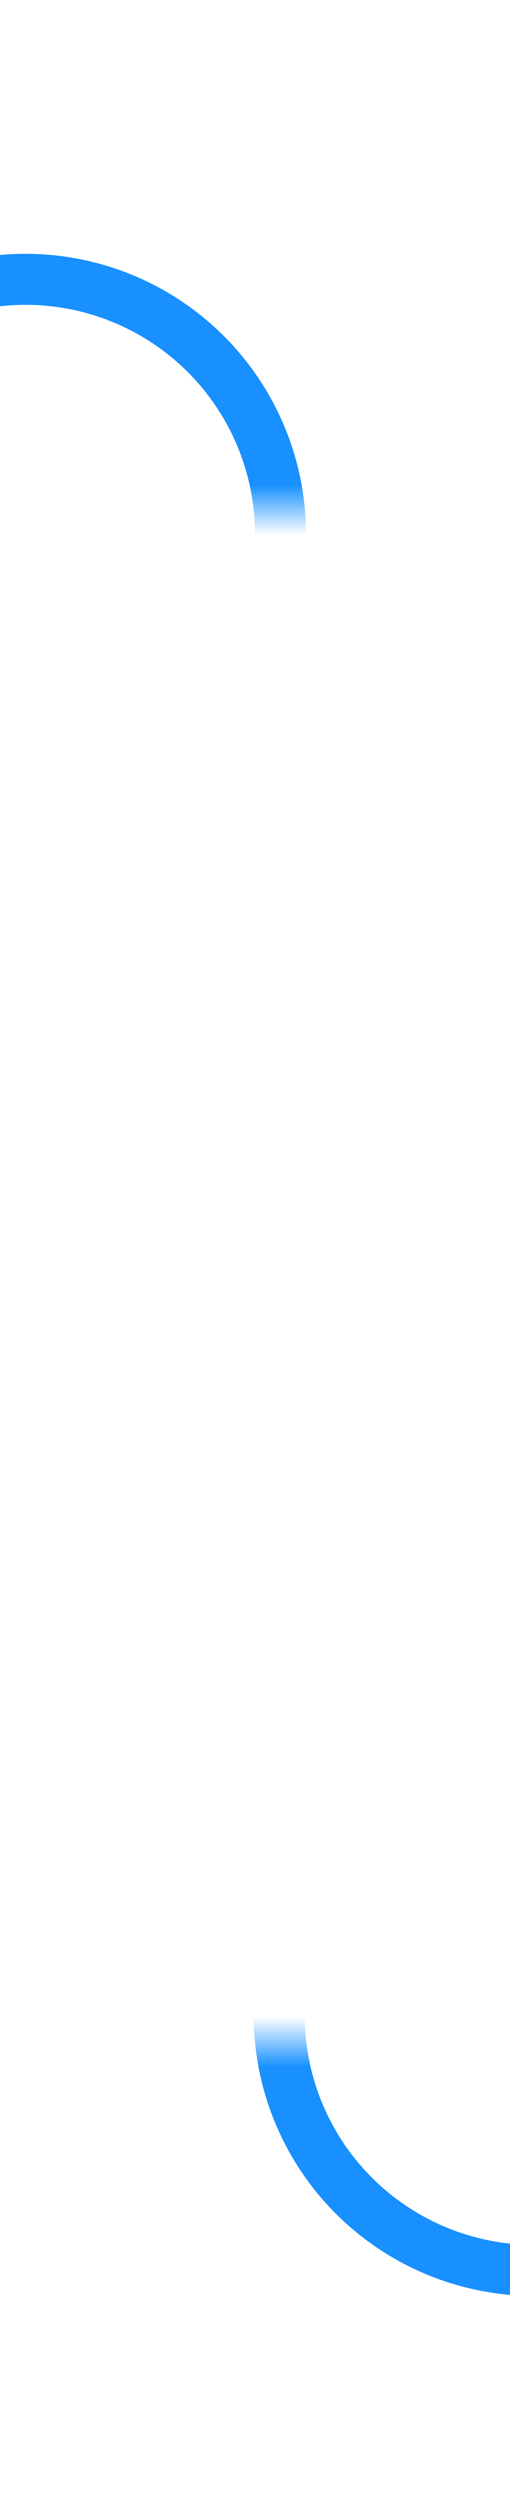 ﻿<?xml version="1.0" encoding="utf-8"?>
<svg version="1.1" xmlns:xlink="http://www.w3.org/1999/xlink" width="10px" height="49px" preserveAspectRatio="xMidYMin meet" viewBox="1393 2252  8 49" xmlns="http://www.w3.org/2000/svg">
  <defs>
    <mask fill="white" id="clip1718">
      <path d="M 1379.5 2262  L 1414.5 2262  L 1414.5 2292  L 1379.5 2292  Z M 1212 2254  L 1591 2254  L 1591 2305  L 1212 2305  Z " fill-rule="evenodd" />
    </mask>
  </defs>
  <path d="M 1212 2257.5  L 1392 2257.5  A 5 5 0 0 1 1397.5 2262.5 L 1397.5 2291  A 5 5 0 0 0 1402.5 2296.5 L 1581 2296.5  " stroke-width="1" stroke="#1890ff" fill="none" mask="url(#clip1718)" />
  <path d="M 1575.946 2291.854  L 1580.593 2296.5  L 1575.946 2301.146  L 1576.654 2301.854  L 1581.654 2296.854  L 1582.007 2296.5  L 1581.654 2296.146  L 1576.654 2291.146  L 1575.946 2291.854  Z " fill-rule="nonzero" fill="#1890ff" stroke="none" mask="url(#clip1718)" />
</svg>